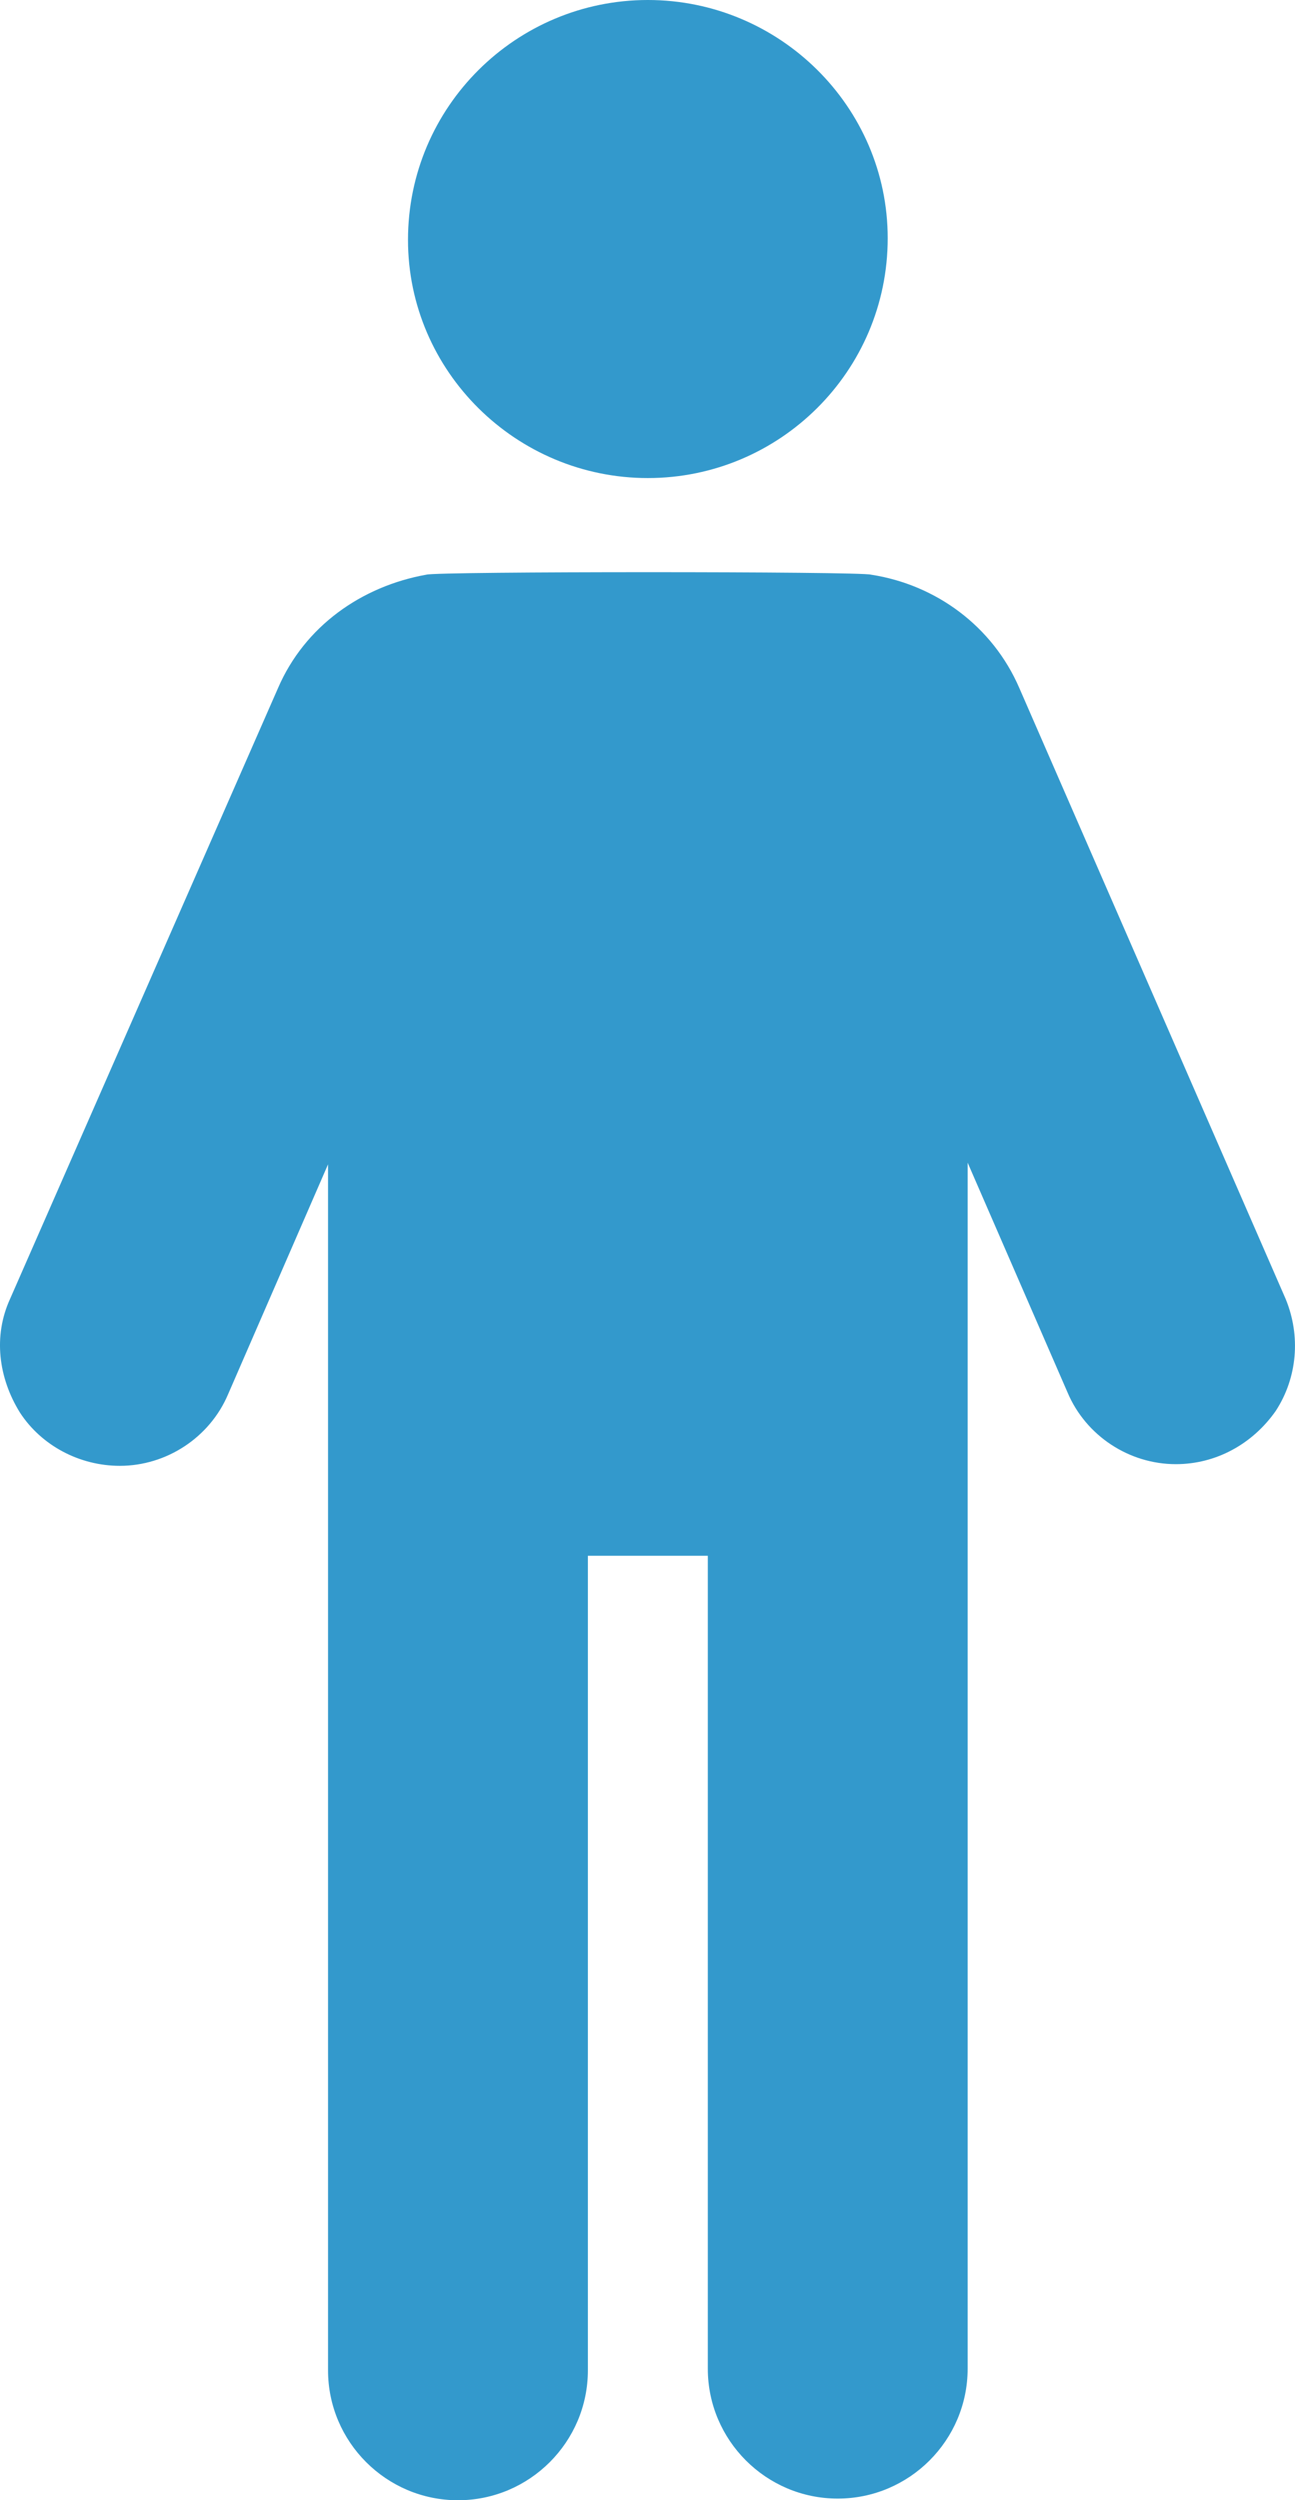 <?xml version="1.0" encoding="UTF-8" standalone="no"?>
<!-- Generator: Adobe Illustrator 22.1.0, SVG Export Plug-In . SVG Version: 6.00 Build 0)  -->

<svg
   xmlns:dc="http://purl.org/dc/elements/1.1/"
   xmlns:cc="http://creativecommons.org/ns#"
   xmlns:rdf="http://www.w3.org/1999/02/22-rdf-syntax-ns#"
   xmlns:svg="http://www.w3.org/2000/svg"
   xmlns="http://www.w3.org/2000/svg"
   xmlns:sodipodi="http://sodipodi.sourceforge.net/DTD/sodipodi-0.dtd"
   xmlns:inkscape="http://www.inkscape.org/namespaces/inkscape"
   version="1.1"
   id="Layer_1"
   x="0px"
   y="0px"
   viewBox="0 0 77.748 150.1"
   xml:space="preserve"
   inkscape:version="0.91 r13725"
   sodipodi:docname="map_obj_01.svg"
   width="77.748"
   height="150.1"><defs
     id="defs17" /><sodipodi:namedview
     pagecolor="#ffffff"
     bordercolor="#666666"
     borderopacity="1"
     objecttolerance="10"
     gridtolerance="10"
     guidetolerance="10"
     inkscape:pageopacity="0"
     inkscape:pageshadow="2"
     inkscape:window-width="820"
     inkscape:window-height="480"
     id="namedview15"
     showgrid="false"
     fit-margin-top="0"
     fit-margin-left="0"
     fit-margin-right="0"
     fit-margin-bottom="0"
     inkscape:zoom="1.5733333"
     inkscape:cx="38.895241"
     inkscape:cy="75.1"
     inkscape:window-x="1047"
     inkscape:window-y="359"
     inkscape:window-maximized="0"
     inkscape:current-layer="Layer_1" /><style
     type="text/css"
     id="style3">
	.st0{fill:#3399CC;}
</style><g
     id="g5"
     transform="translate(-36.105,0)"><g
       id="g7"><path
         class="st0"
         d="m 75,28.7 c 7.9,0 14.4,-6.4 14.4,-14.4 C 89.4,6.4 82.9,0 75,0 67.1,0 60.6,6.4 60.6,14.4 c 0,7.9 6.5,14.3 14.4,14.3 z"
         id="path9"
         inkscape:connector-curvature="0"
         style="fill:#3399cc" /></g><g
       id="g11"><path
         class="st0"
         d="m 113.3,78 -16,-36.7 c -1.6,-3.7 -5,-6.2 -8.9,-6.8 -0.6,-0.2 -26.1,-0.2 -26.7,0 -3.9,0.7 -7.3,3.1 -8.9,6.8 L 36.7,78 c -1,2.2 -0.7,4.7 0.6,6.8 1.3,2 3.6,3.2 6,3.2 2.8,0 5.4,-1.7 6.5,-4.3 l 6,-13.8 0,72.4 c 0,4.3 3.5,7.8 7.8,7.8 4.3,0 7.8,-3.5 7.8,-7.8 l 0,-48.9 7.2,0 0,48.8 c 0,4.3 3.5,7.8 7.8,7.8 4.3,0 7.8,-3.5 7.8,-7.8 l 0,-72.4 6,13.8 c 1.1,2.6 3.7,4.3 6.5,4.3 2.4,0 4.6,-1.2 6,-3.2 1.3,-2 1.5,-4.5 0.6,-6.7 z"
         id="path13"
         inkscape:connector-curvature="0"
         style="fill:#3399cc" /></g></g></svg>